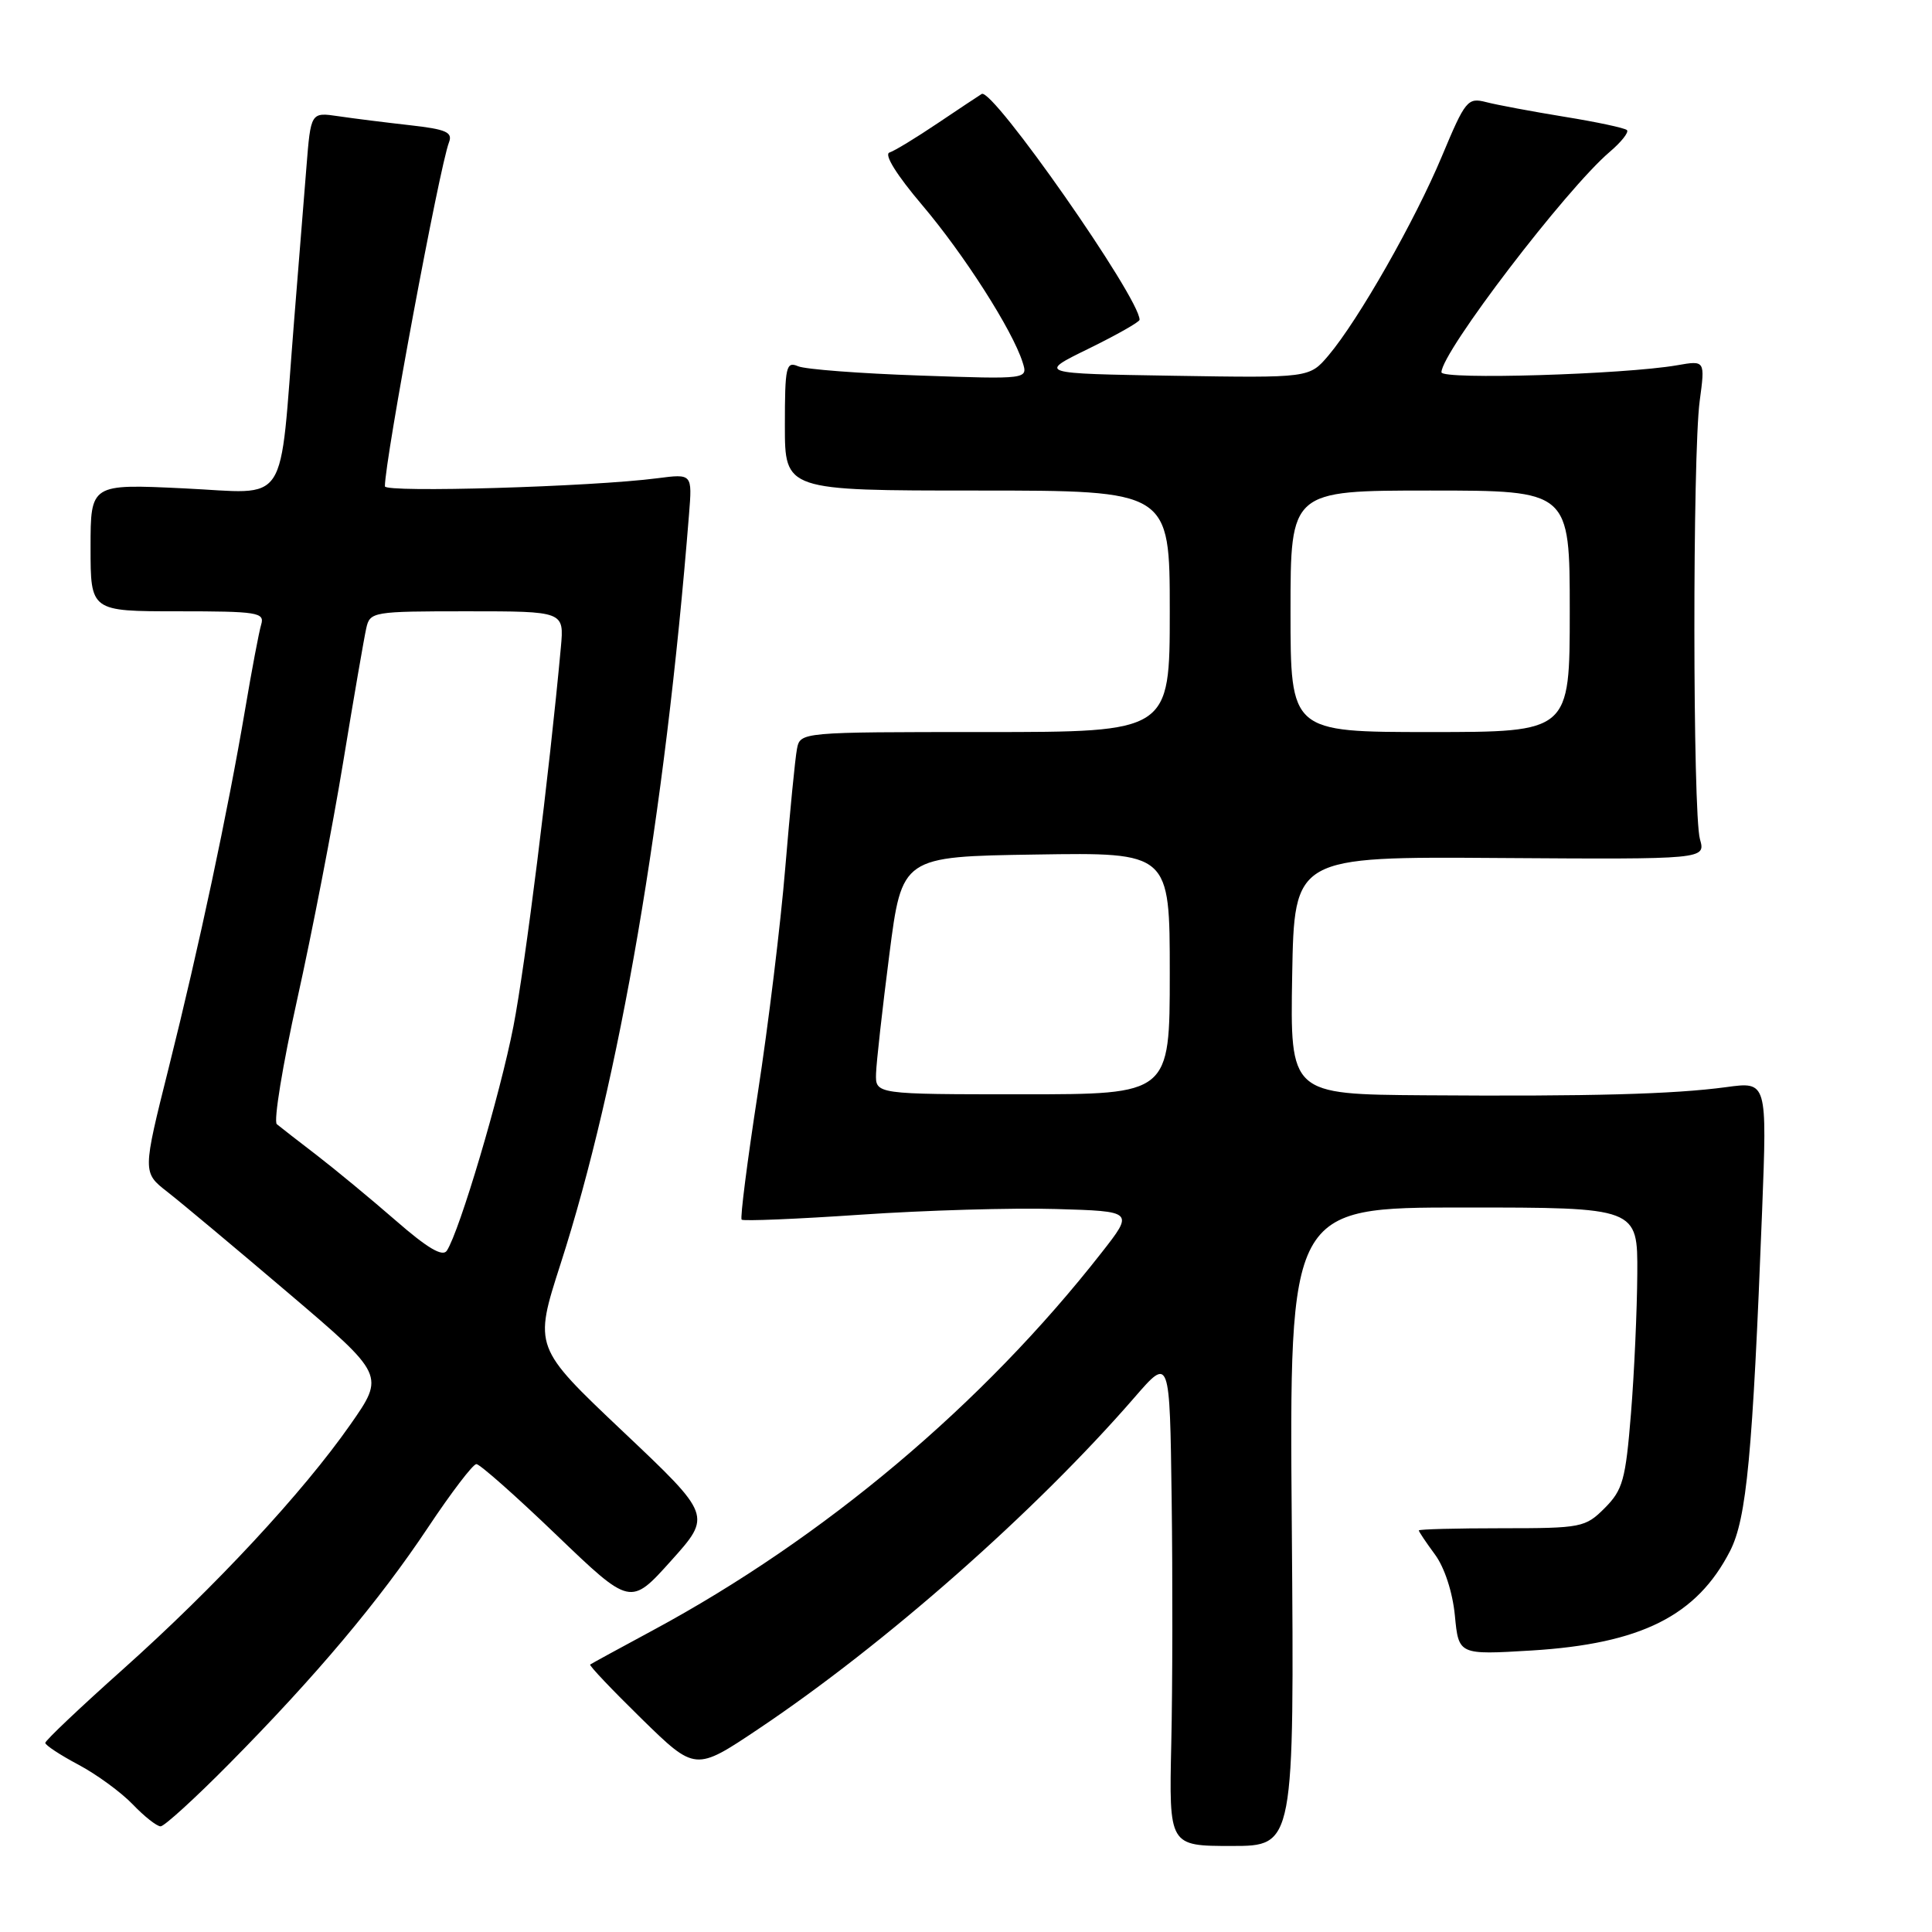 <?xml version="1.0" encoding="UTF-8" standalone="no"?>
<!DOCTYPE svg PUBLIC "-//W3C//DTD SVG 1.1//EN" "http://www.w3.org/Graphics/SVG/1.1/DTD/svg11.dtd" >
<svg xmlns="http://www.w3.org/2000/svg" xmlns:xlink="http://www.w3.org/1999/xlink" version="1.1" viewBox="0 0 256 256">
 <g >
 <path fill="currentColor"
d=" M 171.17 202.30 C 170.83 160.00 170.83 160.00 193.92 160.00 C 217.00 160.00 217.00 160.00 216.95 168.75 C 216.92 173.56 216.55 181.92 216.11 187.32 C 215.40 196.09 215.03 197.42 212.64 199.82 C 210.06 202.40 209.56 202.50 198.98 202.50 C 192.94 202.50 188.00 202.63 188.00 202.79 C 188.00 202.95 188.96 204.38 190.14 205.98 C 191.41 207.70 192.48 210.98 192.78 214.08 C 193.28 219.28 193.28 219.28 202.93 218.70 C 217.44 217.81 224.83 214.11 229.24 205.52 C 231.44 201.21 232.23 192.83 233.49 160.41 C 234.15 143.31 234.15 143.31 228.74 144.05 C 221.77 144.99 210.80 145.29 188.72 145.13 C 170.95 145.00 170.95 145.00 171.22 129.25 C 171.50 113.50 171.50 113.50 198.75 113.69 C 226.01 113.87 226.01 113.87 225.25 111.19 C 224.29 107.76 224.26 60.26 225.22 53.12 C 225.94 47.75 225.94 47.75 222.22 48.40 C 215.18 49.62 191.00 50.35 191.00 49.33 C 191.00 46.67 207.48 25.09 213.29 20.13 C 214.83 18.82 215.86 17.52 215.58 17.24 C 215.30 16.96 211.56 16.16 207.28 15.47 C 203.00 14.77 198.34 13.90 196.92 13.53 C 194.47 12.90 194.16 13.29 191.07 20.68 C 187.49 29.25 180.00 42.40 176.03 47.10 C 173.50 50.08 173.50 50.08 155.50 49.79 C 137.50 49.50 137.50 49.50 144.25 46.20 C 147.96 44.38 151.00 42.66 151.00 42.37 C 151.00 39.46 131.50 11.57 130.08 12.45 C 129.66 12.71 127.01 14.47 124.20 16.36 C 121.39 18.25 118.54 19.99 117.86 20.21 C 117.11 20.46 118.82 23.20 122.19 27.17 C 127.75 33.73 134.15 43.74 135.50 48.00 C 136.22 50.26 136.22 50.26 121.86 49.76 C 113.96 49.49 106.71 48.94 105.75 48.53 C 104.16 47.85 104.00 48.58 104.00 56.39 C 104.00 65.00 104.00 65.00 129.50 65.00 C 155.00 65.00 155.00 65.00 155.00 81.00 C 155.00 97.00 155.00 97.00 130.52 97.00 C 106.04 97.00 106.04 97.00 105.60 99.25 C 105.36 100.49 104.67 107.58 104.05 115.00 C 103.44 122.42 101.80 135.86 100.41 144.86 C 99.02 153.85 98.06 161.39 98.27 161.61 C 98.49 161.82 105.61 161.53 114.08 160.95 C 122.56 160.37 134.17 160.03 139.88 160.20 C 150.26 160.50 150.26 160.50 145.95 166.00 C 130.23 186.09 109.19 203.80 86.50 216.03 C 82.10 218.40 78.36 220.44 78.20 220.56 C 78.03 220.68 81.10 223.91 85.01 227.74 C 92.13 234.70 92.13 234.70 100.49 229.10 C 117.28 217.86 137.23 200.27 150.35 185.14 C 155.00 179.78 155.00 179.78 155.25 198.64 C 155.39 209.01 155.37 223.60 155.20 231.05 C 154.90 244.60 154.90 244.60 163.20 244.60 C 171.50 244.60 171.50 244.60 171.17 202.30 Z  M 30.34 233.74 C 41.89 222.06 50.21 212.16 56.70 202.42 C 59.78 197.79 62.67 194.00 63.12 194.00 C 63.58 194.00 68.36 198.23 73.74 203.40 C 83.54 212.80 83.54 212.80 88.92 206.81 C 94.31 200.81 94.31 200.81 82.52 189.66 C 70.73 178.50 70.73 178.50 74.27 167.50 C 82.09 143.24 88.11 108.11 91.30 68.14 C 91.73 62.77 91.73 62.77 87.11 63.37 C 78.44 64.50 51.00 65.31 51.00 64.44 C 51.00 60.95 58.23 22.14 59.49 18.87 C 60.01 17.52 59.13 17.13 54.31 16.59 C 51.11 16.23 46.85 15.70 44.84 15.40 C 41.18 14.86 41.18 14.86 40.60 22.18 C 40.28 26.20 39.55 35.35 38.97 42.50 C 36.96 67.72 38.50 65.37 24.35 64.71 C 12.00 64.12 12.00 64.12 12.00 72.56 C 12.00 81.00 12.00 81.00 23.57 81.00 C 34.12 81.00 35.09 81.15 34.61 82.75 C 34.32 83.71 33.36 88.78 32.48 94.00 C 30.16 107.67 26.38 125.41 22.37 141.43 C 18.88 155.36 18.88 155.36 22.18 157.93 C 23.99 159.34 31.22 165.39 38.24 171.36 C 51.00 182.22 51.00 182.22 46.42 188.77 C 40.12 197.78 28.52 210.26 16.29 221.19 C 10.63 226.24 6.00 230.63 6.00 230.94 C 6.00 231.25 7.98 232.55 10.39 233.83 C 12.80 235.11 16.04 237.48 17.58 239.08 C 19.12 240.69 20.78 242.00 21.28 242.00 C 21.77 242.00 25.85 238.28 30.34 233.74 Z  M 116.08 142.25 C 116.13 140.74 116.92 133.65 117.84 126.50 C 119.51 113.50 119.51 113.50 137.25 113.23 C 155.00 112.95 155.00 112.95 155.00 128.98 C 155.00 145.00 155.00 145.00 135.50 145.00 C 116.00 145.00 116.00 145.00 116.08 142.25 Z  M 171.00 81.00 C 171.00 65.00 171.00 65.00 189.50 65.00 C 208.00 65.00 208.00 65.00 208.00 81.00 C 208.00 97.00 208.00 97.00 189.50 97.00 C 171.00 97.00 171.00 97.00 171.00 81.00 Z  M 52.43 161.72 C 49.13 158.85 44.42 154.96 41.97 153.07 C 39.51 151.19 37.13 149.33 36.68 148.96 C 36.23 148.58 37.45 141.12 39.39 132.38 C 41.33 123.65 44.07 109.53 45.47 101.00 C 46.87 92.47 48.25 84.49 48.53 83.25 C 49.02 81.06 49.38 81.00 61.90 81.00 C 74.75 81.00 74.75 81.00 74.32 85.75 C 72.77 102.60 69.60 127.93 68.03 136.00 C 66.27 145.03 60.91 163.11 59.21 165.72 C 58.65 166.58 56.65 165.40 52.43 161.72 Z "/>
</g>
</svg>